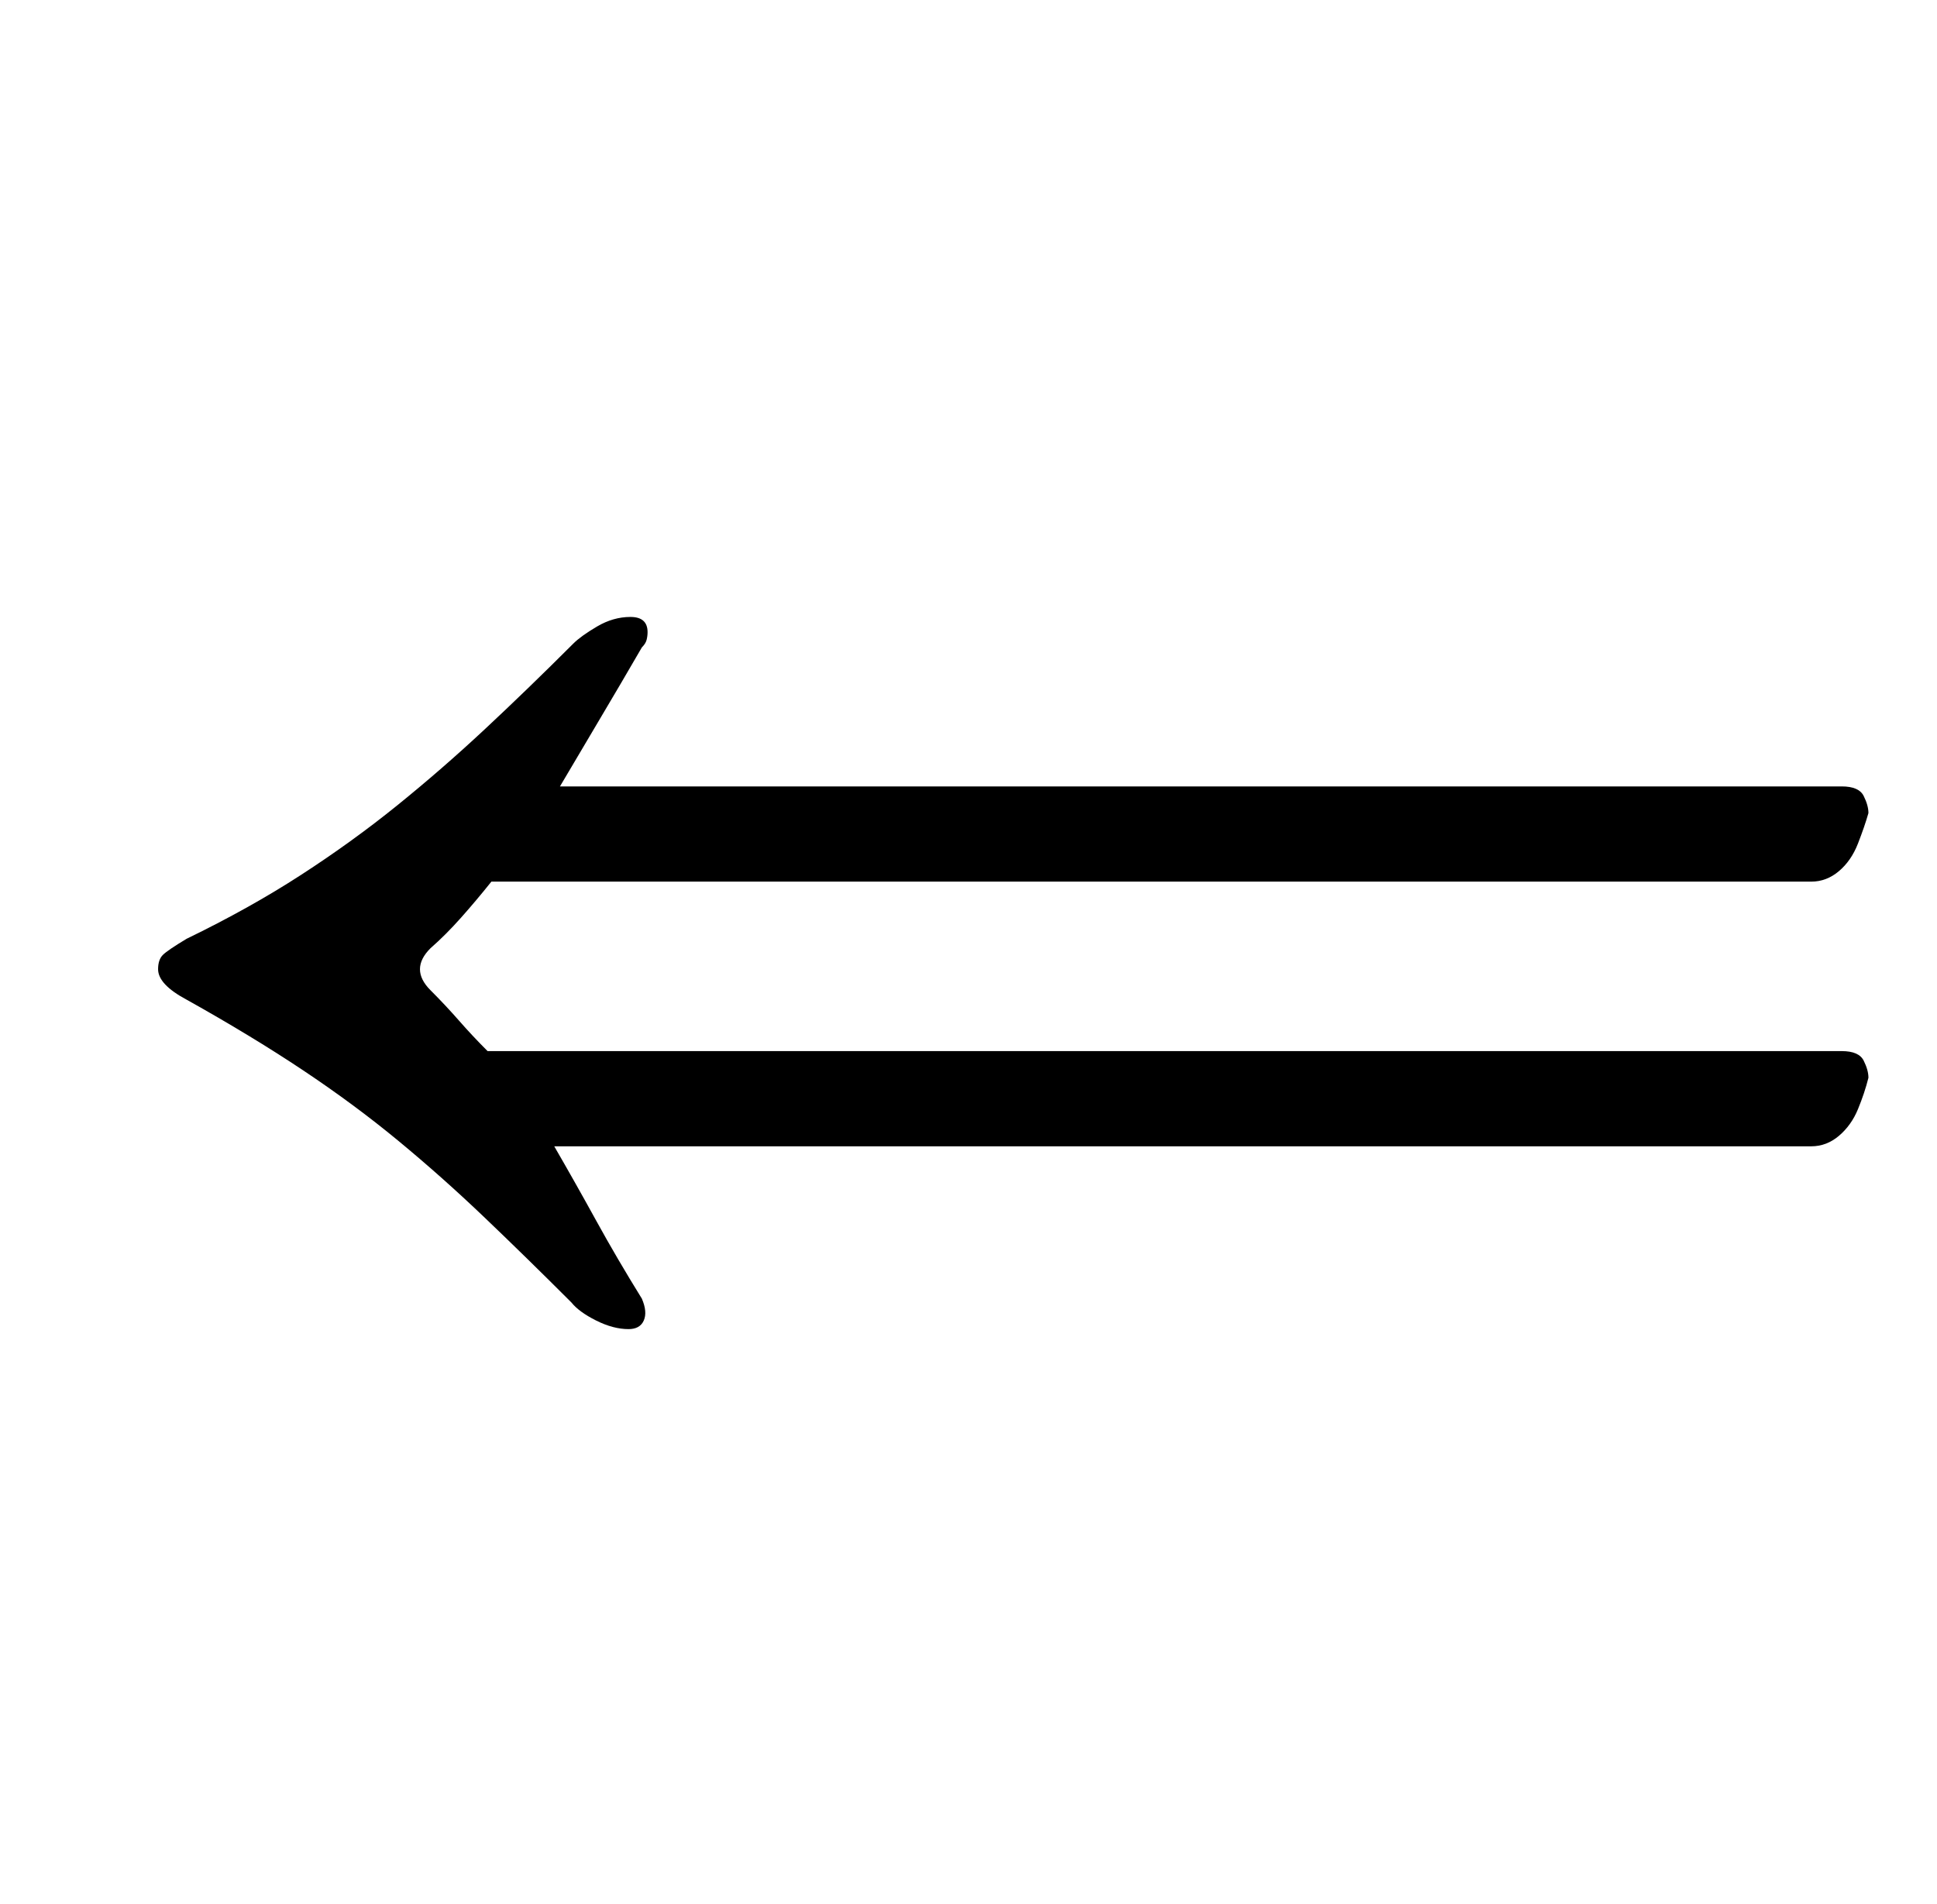 <?xml version="1.0" standalone="no"?>
<!DOCTYPE svg PUBLIC "-//W3C//DTD SVG 1.1//EN" "http://www.w3.org/Graphics/SVG/1.1/DTD/svg11.dtd" >
<svg xmlns="http://www.w3.org/2000/svg" xmlns:xlink="http://www.w3.org/1999/xlink" version="1.1" viewBox="-10 0 1017 1000">
  <g transform="matrix(1 0 0 -1 0 800)">
   <path fill="currentColor"
d="M321 476q9 0 9 -8q0 -2 -0.5 -4t-2.5 -4q-11 -19 -22 -37.5t-21 -35.5h673q9 0 11.5 -5t2.5 -9q-2 -7 -5.5 -16t-10 -14.5t-14.5 -5.5h-693q-8 -10 -16 -19t-16 -16q-11 -11 0 -22q8 -8 15 -16t15 -16h711q9 0 11.5 -5t2.5 -9q-2 -8 -5.5 -16.5t-10 -14t-14.5 -5.5h-660
q11 -19 22 -39t24 -41q3 -7 1 -11.5t-8 -4.5q-8 0 -17 4.5t-13 9.5q-24 24 -46 45t-45 40t-50 37t-61 37q-15 8 -15 16q0 5 2.5 7.5t12.5 8.5q33 16 60 33.5t50.5 36.5t46 40t46.5 45q4 4 12.5 9t17.5 5z" />
  </g>

</svg>
